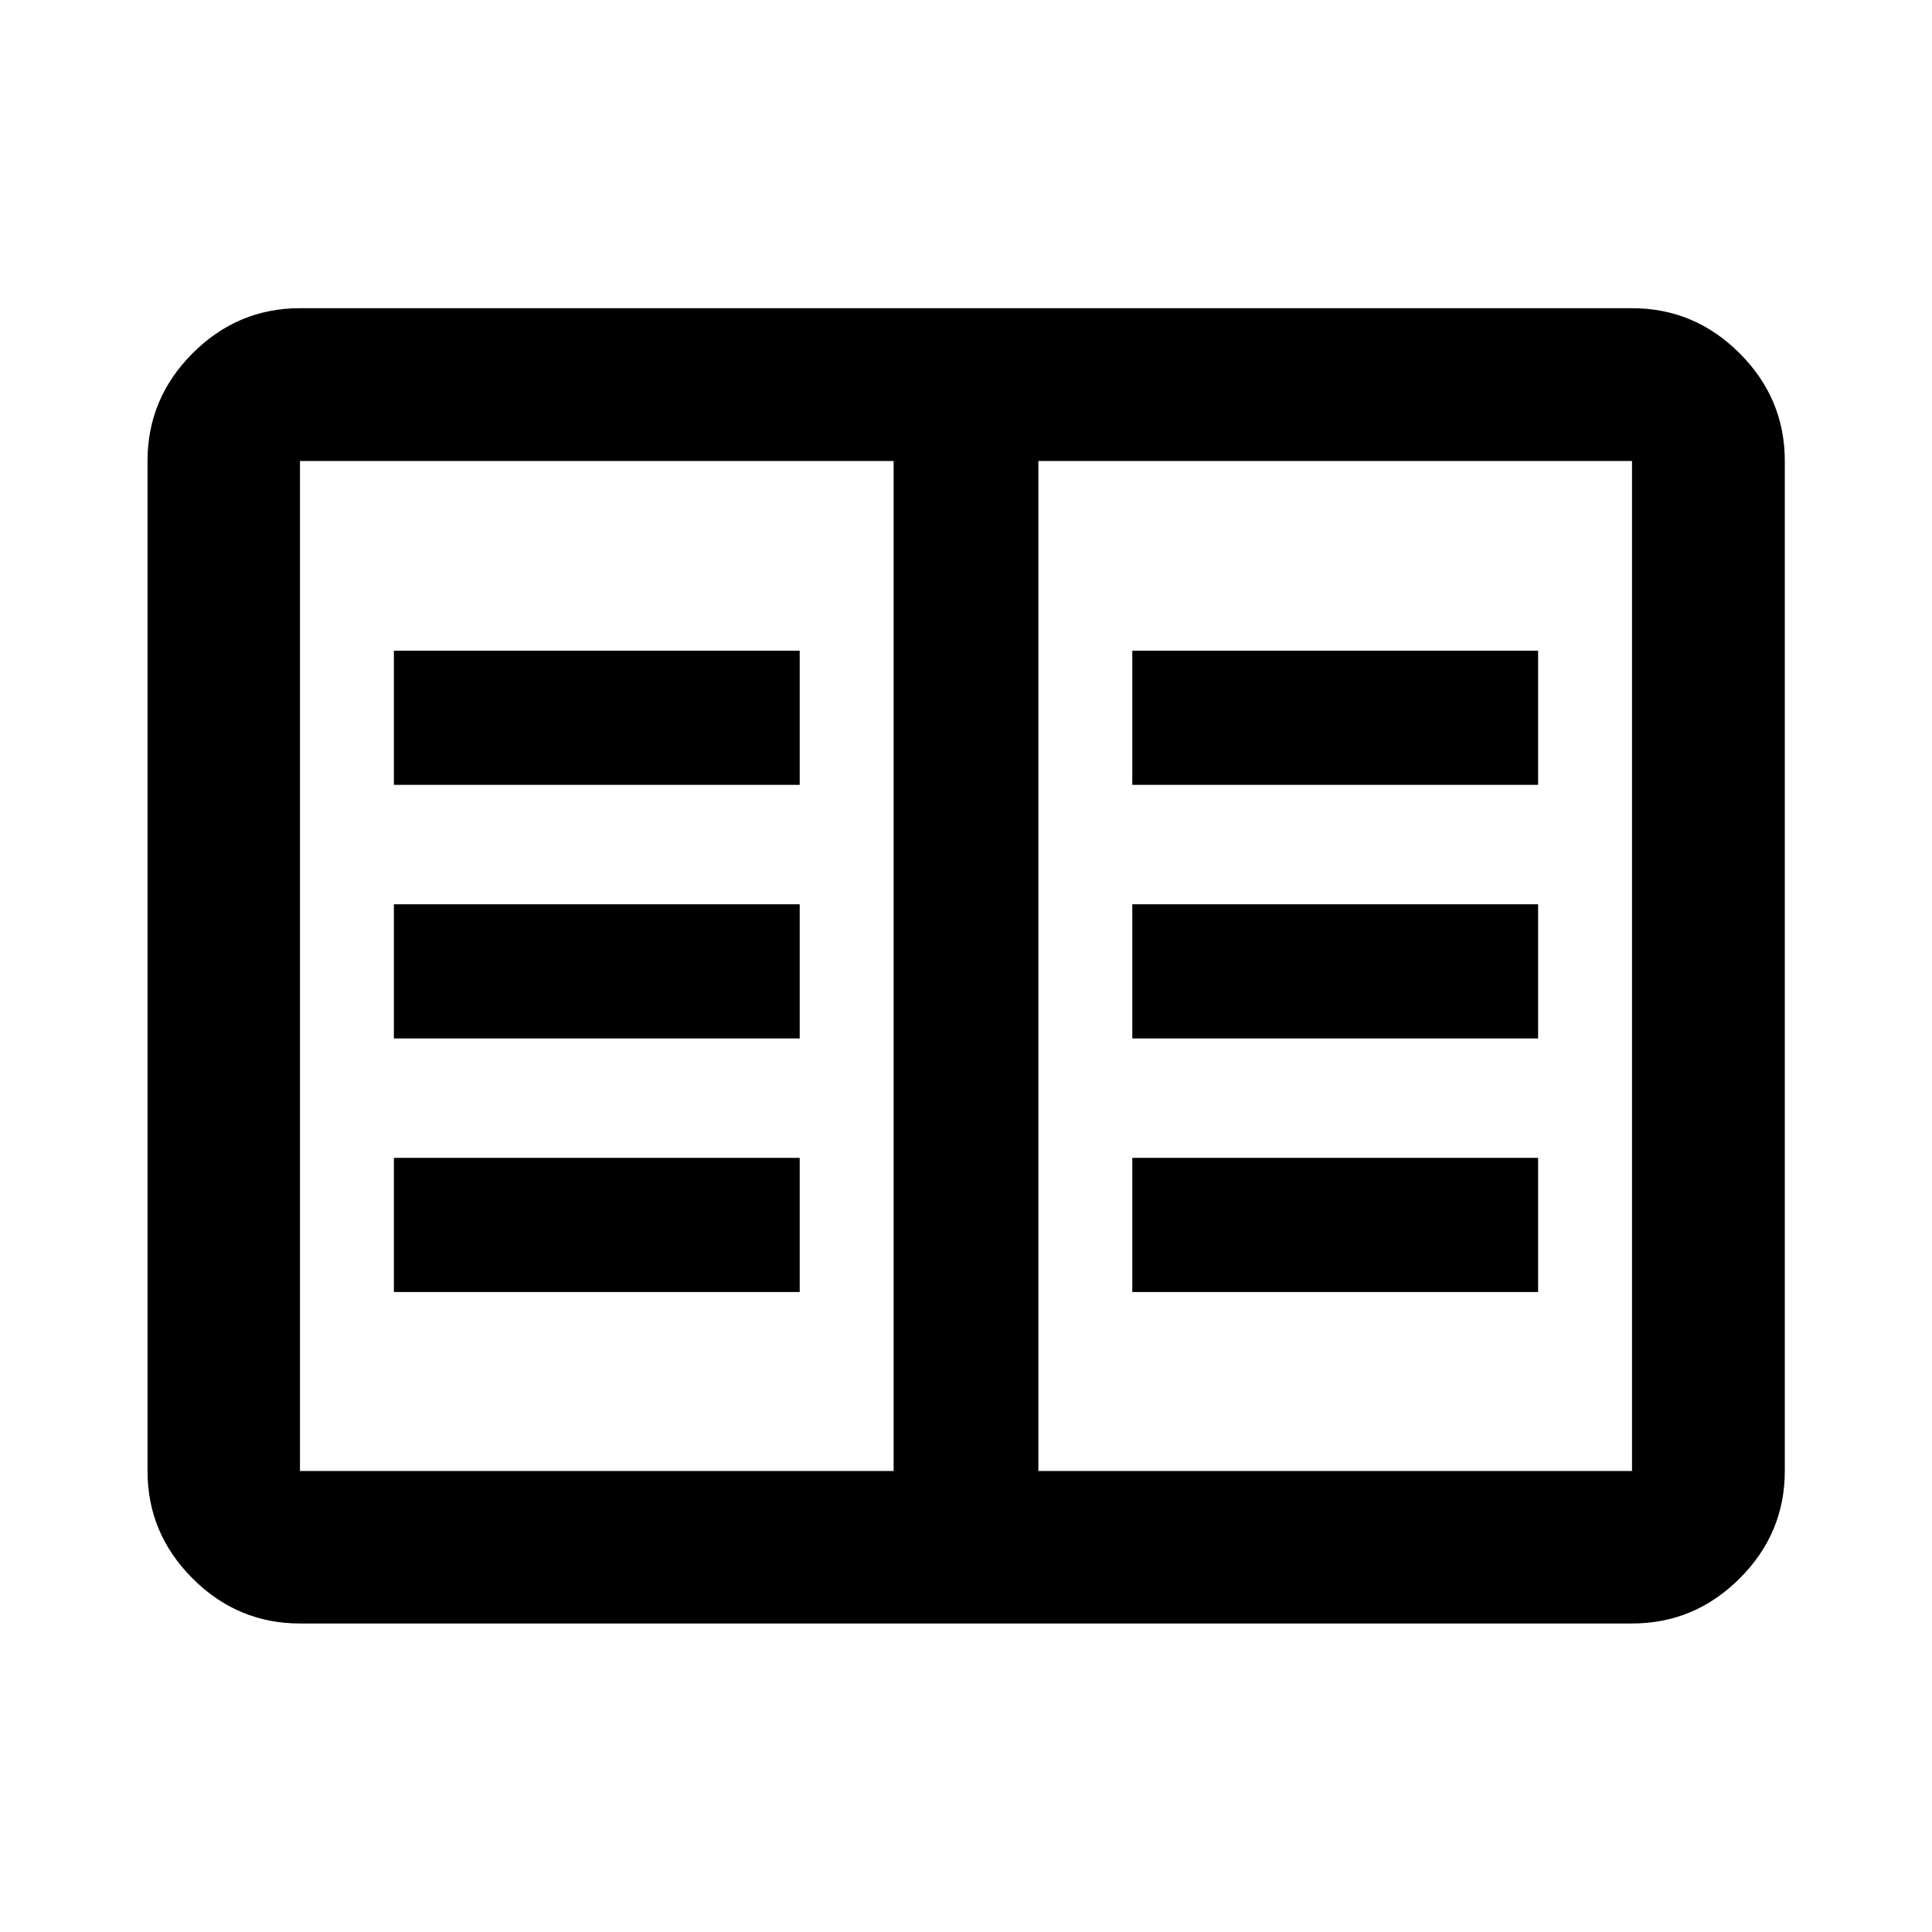 <svg xmlns="http://www.w3.org/2000/svg" height="40" viewBox="0 -960 960 960" width="40"><path d="M149.06-153.3q-31 0-53.38-22.38-22.38-22.38-22.38-53.38v-501.88q0-31.06 22.38-53.49 22.38-22.43 53.38-22.43h661.88q31.06 0 53.49 22.43 22.43 22.43 22.43 53.49v501.88q0 31-22.43 53.38Q842-153.3 810.94-153.3H149.06Zm0-75.76h294.98v-501.88H149.06v501.88Zm366.9 0h294.98v-501.88H515.96v501.88ZM195.72-318h201.65v-66.67H195.72V-318Zm0-126h201.65v-66.67H195.72V-444Zm0-126h201.65v-66.67H195.72V-570Zm366.91 252h201.65v-66.67H562.63V-318Zm0-126h201.65v-66.67H562.63V-444Zm0-126h201.65v-66.67H562.63V-570ZM444.04-229.06v-501.88 501.88Z"/></svg>